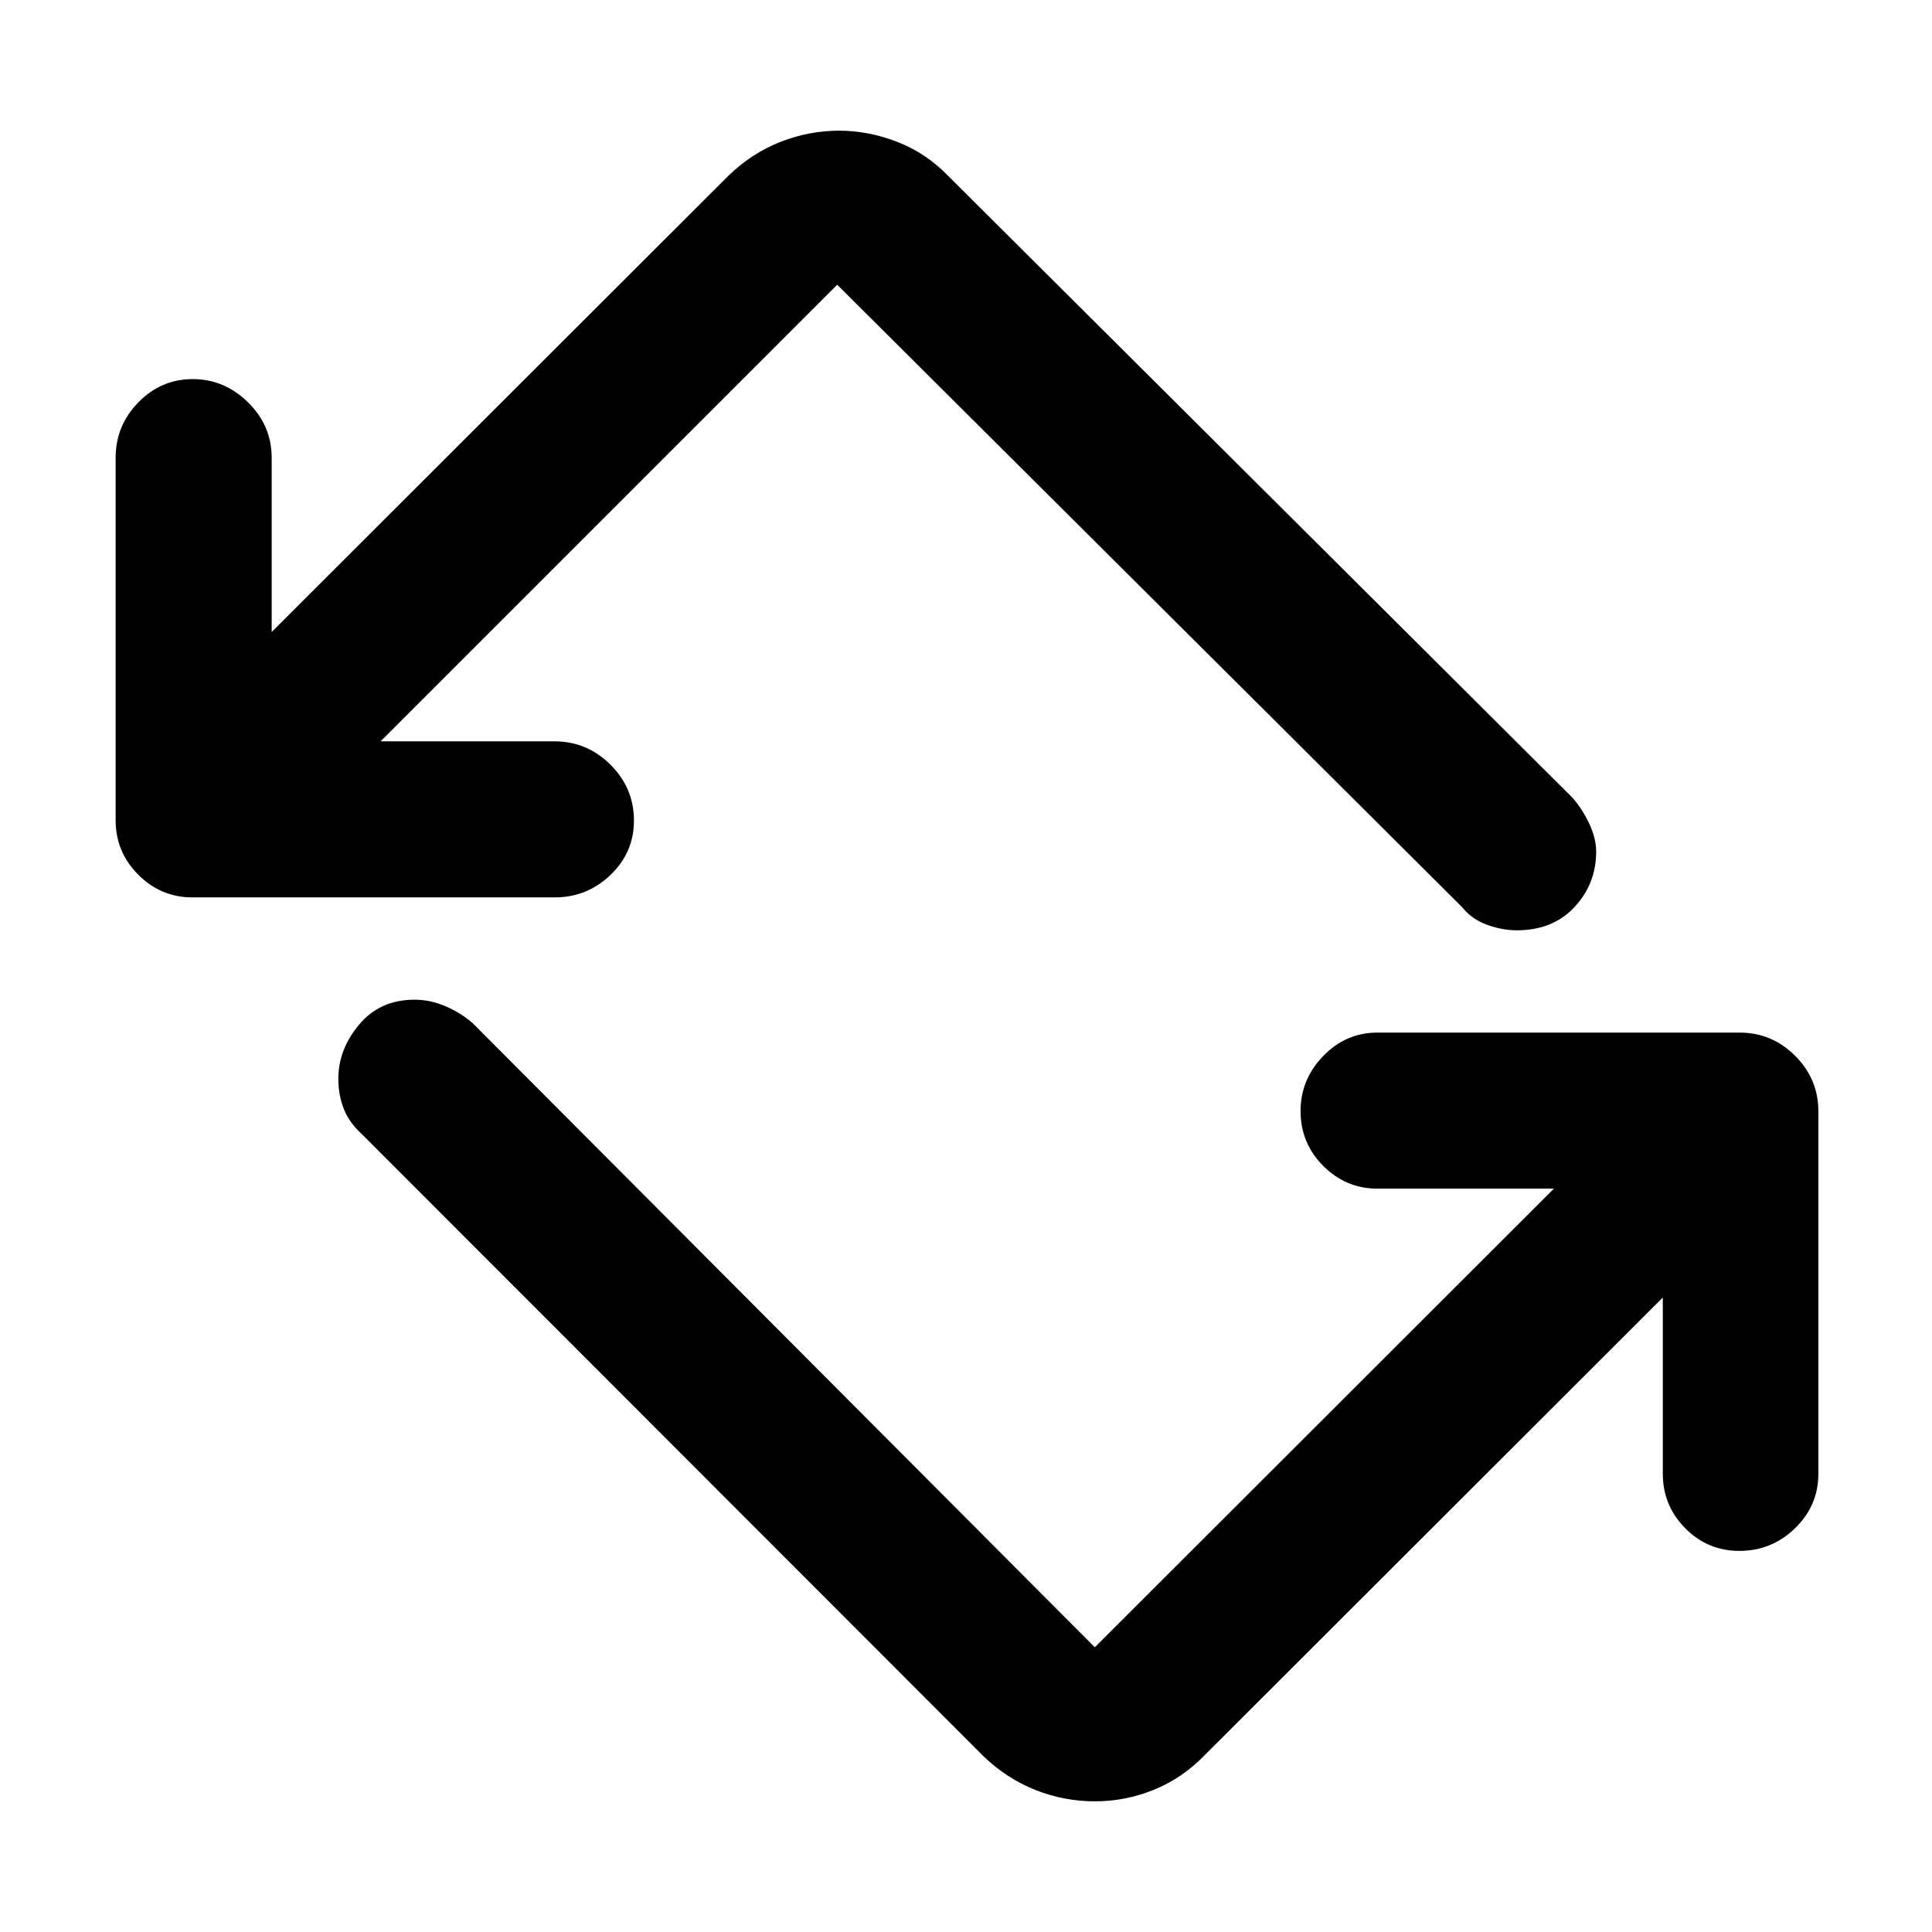 <svg xmlns="http://www.w3.org/2000/svg" height="48" viewBox="0 -960 960 960" width="48"><path d="M488.65-87.37 179.83-396.43q-6.48-5.92-9.1-12.82-2.62-6.9-2.62-14.62 0-14.71 10.36-27.05 10.35-12.34 27.53-12.34 7.74 0 15.34 3.24 7.59 3.24 13.59 8.48L544-141.48l228.13-227.89h-87.74q-15.63 0-26.89-11.3-11.26-11.31-11.26-27.25 0-15.7 11.26-27.35 11.26-11.64 26.89-11.64h180q16.06 0 27.61 11.54 11.54 11.55 11.54 27.61v180q0 15.87-11.59 27.13-11.6 11.26-27.73 11.26-15.71 0-26.85-11.26-11.13-11.26-11.13-27.13v-87.5L598.11-87.37q-11 11.17-25.01 16.8-14 5.64-29.08 5.64-15.3 0-29.52-5.64-14.23-5.63-25.85-16.8ZM95.61-514.09q-15.64 0-26.9-11.26-11.25-11.25-11.25-27.13v-180q0-16.06 11.3-27.6 11.3-11.55 27.01-11.55 15.7 0 27.46 11.55Q135-748.54 135-732.48v86.5l226.89-226.65q11.63-11.26 25.86-16.85 14.23-5.59 29.2-5.59 14.52 0 28.85 5.55 14.34 5.54 25.31 16.89l310.3 309.06q5.24 6.12 8.48 13.27 3.24 7.15 3.24 13.41 0 16.05-10.77 27.6t-28.62 11.55q-7.24 0-14.84-2.74t-12.6-8.98L416-818.52 189.11-591.63h86.5q16.06 0 27.72 11.6Q315-568.44 315-552.3q0 15.95-11.67 27.08-11.66 11.13-27.72 11.13h-180Z"/></svg>